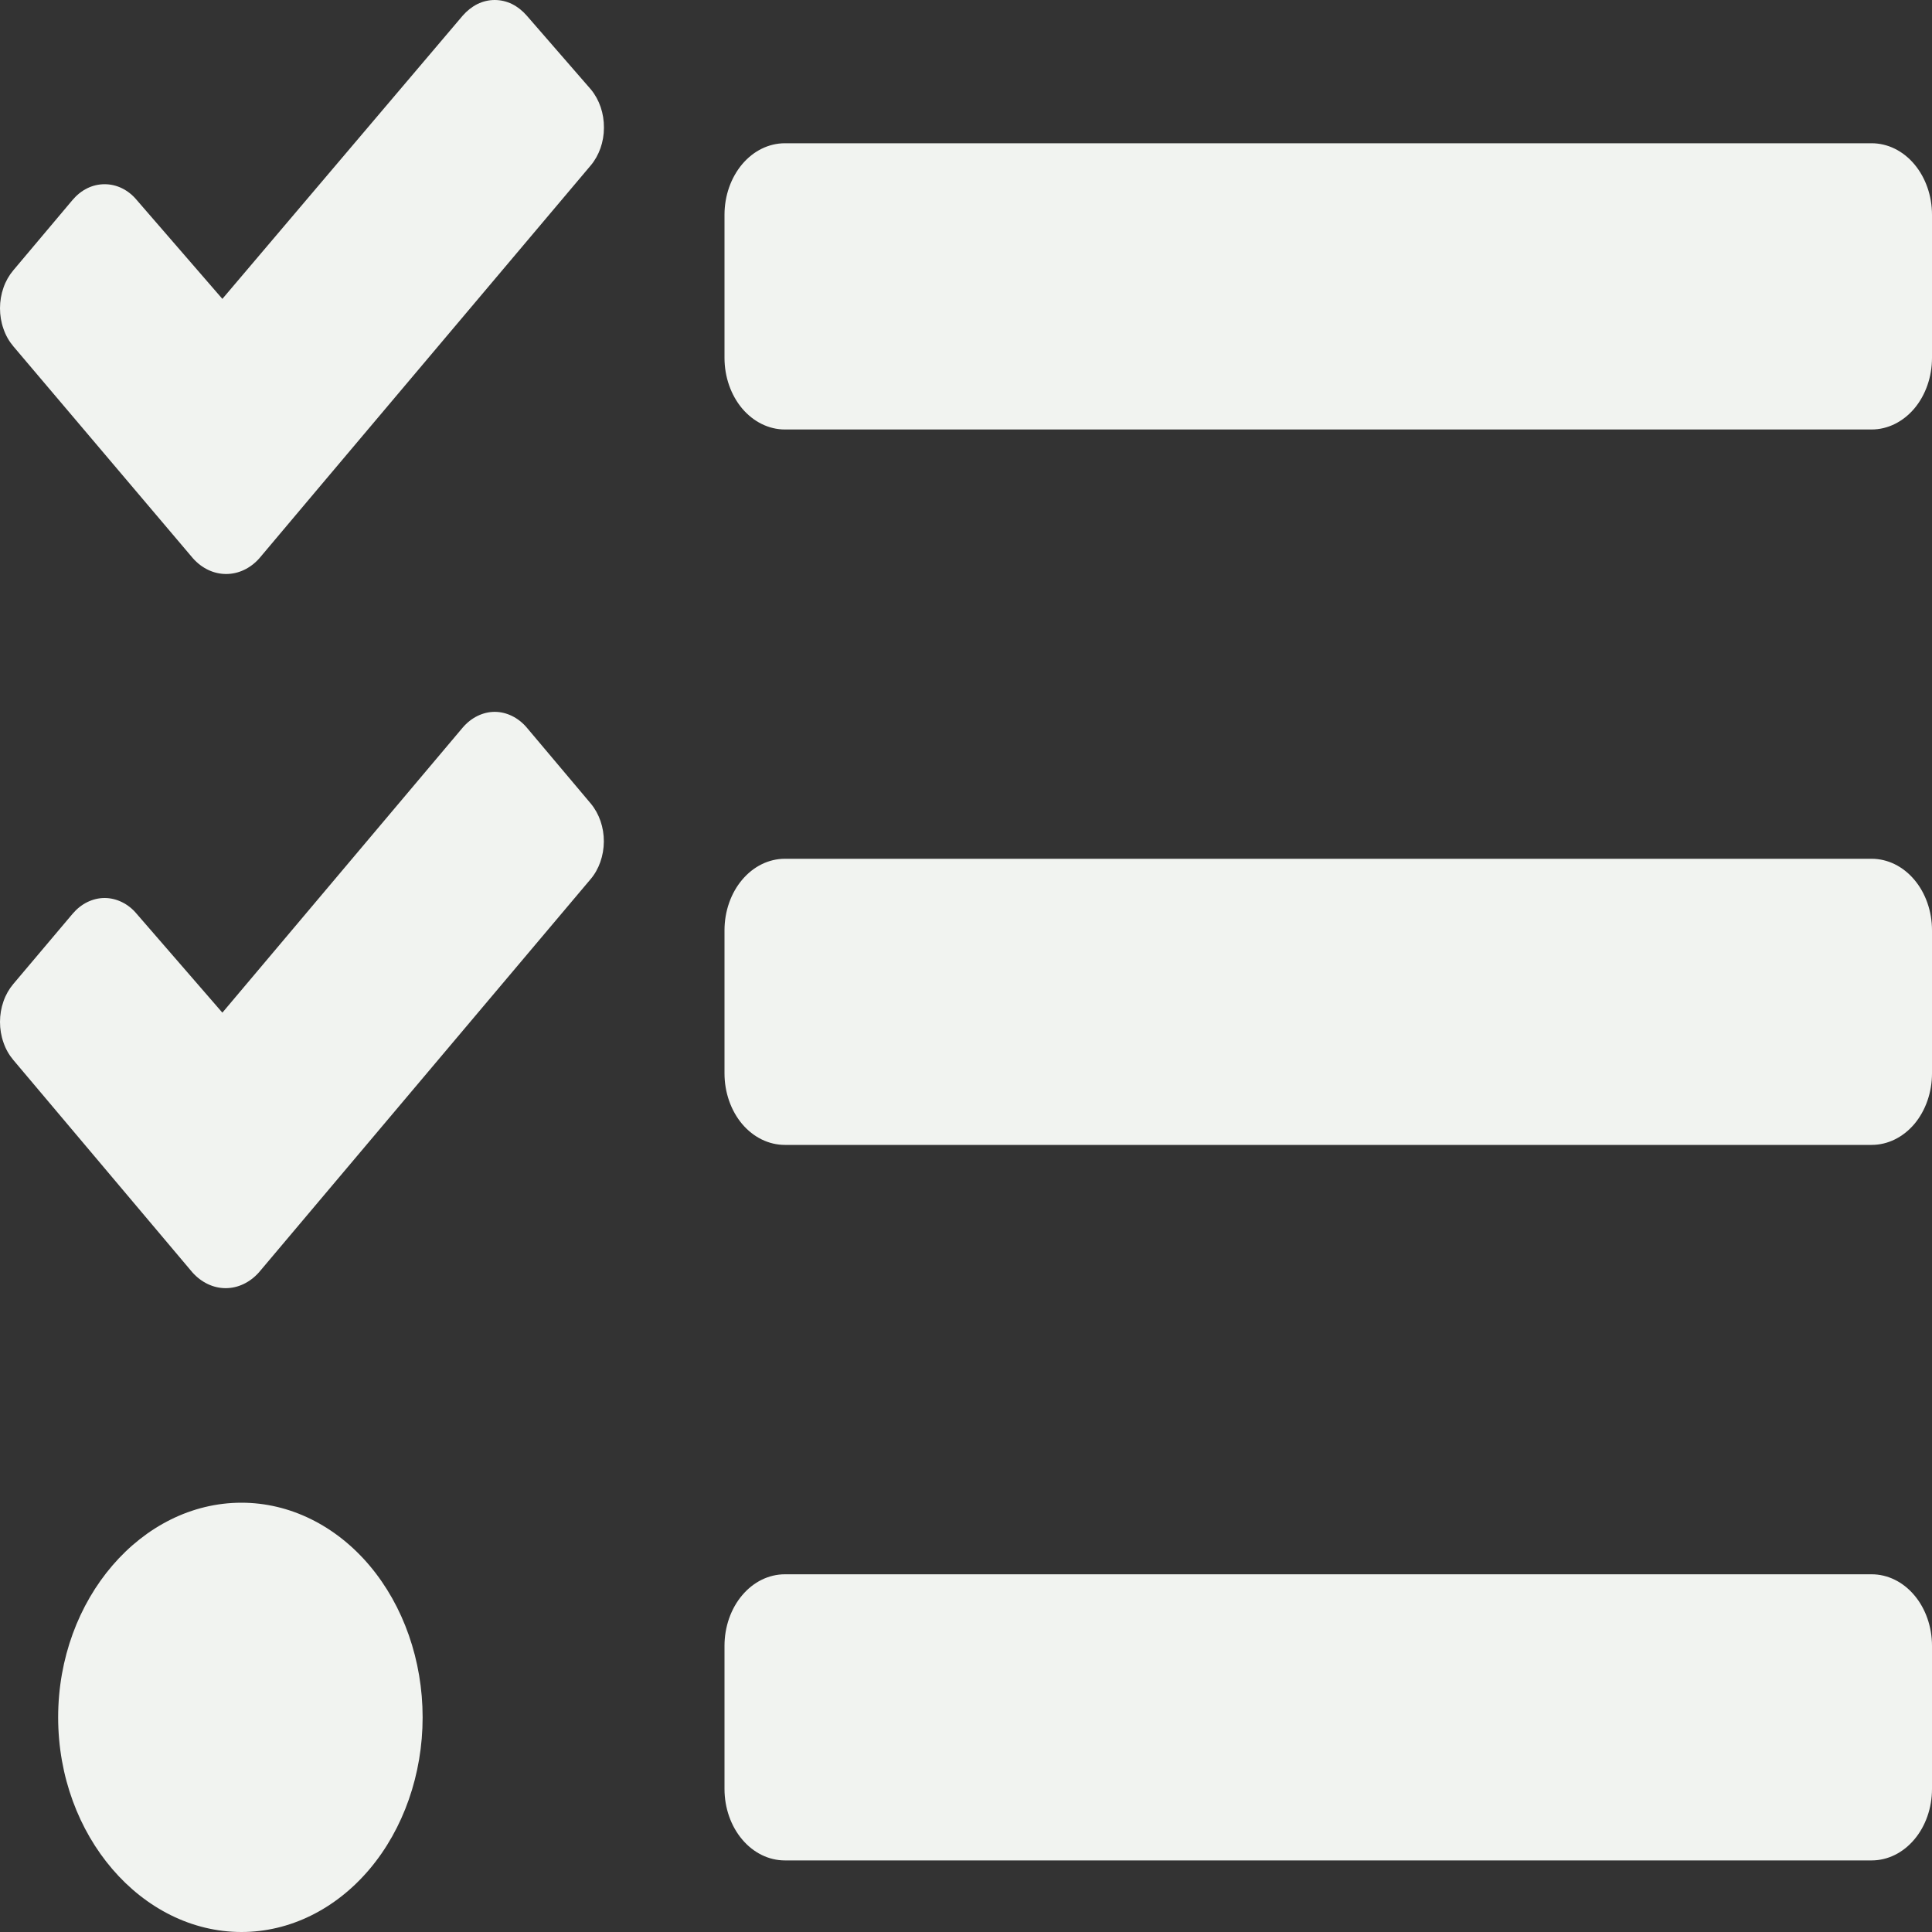 <svg width="20" height="20" viewBox="0 0 20 20" fill="none" xmlns="http://www.w3.org/2000/svg">
<rect x="0" y="0" width="20" height="20" fill="#333333" stroke="none"/>
<path d="M5.454 0.163C5.41 0.112 5.358 0.071 5.301 0.042C5.244 0.014 5.183 0 5.121 0C5.06 0 4.999 0.014 4.942 0.042C4.885 0.071 4.833 0.112 4.789 0.163L2.302 3.094L1.415 2.07C1.372 2.018 1.32 1.977 1.263 1.949C1.206 1.921 1.145 1.907 1.083 1.907C1.021 1.907 0.96 1.921 0.903 1.949C0.846 1.977 0.795 2.018 0.751 2.07L0.138 2.798C0.094 2.85 0.059 2.911 0.036 2.978C0.012 3.046 0 3.118 0 3.191C0 3.265 0.012 3.337 0.036 3.404C0.059 3.472 0.094 3.533 0.138 3.585L1.997 5.779C2.09 5.884 2.213 5.942 2.341 5.942C2.469 5.942 2.592 5.884 2.685 5.779L3.294 5.056L6.114 1.714C6.202 1.61 6.252 1.469 6.252 1.322C6.253 1.174 6.205 1.033 6.118 0.927L5.454 0.163ZM5.454 7.533C5.41 7.481 5.358 7.44 5.301 7.412C5.244 7.384 5.183 7.369 5.121 7.369C5.06 7.369 4.999 7.384 4.942 7.412C4.885 7.44 4.833 7.481 4.789 7.533L2.302 10.483L1.415 9.46C1.372 9.408 1.32 9.367 1.263 9.339C1.206 9.311 1.145 9.296 1.083 9.296C1.021 9.296 0.96 9.311 0.903 9.339C0.846 9.367 0.795 9.408 0.751 9.46L0.138 10.186C0.094 10.238 0.059 10.299 0.036 10.366C0.012 10.434 0 10.506 0 10.579C0 10.652 0.012 10.725 0.036 10.792C0.059 10.86 0.094 10.921 0.138 10.973L1.992 13.172C2.085 13.276 2.208 13.335 2.336 13.335C2.464 13.335 2.587 13.276 2.68 13.172L3.293 12.445L6.113 9.102C6.201 8.999 6.25 8.858 6.251 8.712C6.252 8.565 6.203 8.424 6.117 8.32L5.454 7.533ZM2.5 15.556C1.465 15.556 0.602 16.551 0.602 17.778C0.602 19.005 1.466 20 2.5 20C2.997 20 3.474 19.766 3.826 19.349C4.177 18.933 4.375 18.367 4.375 17.778C4.375 17.189 4.177 16.623 3.826 16.207C3.474 15.79 2.997 15.556 2.5 15.556ZM19.375 16.297H8.125C7.959 16.297 7.8 16.375 7.683 16.514C7.566 16.652 7.5 16.841 7.5 17.037V18.519C7.5 18.715 7.566 18.904 7.683 19.042C7.8 19.181 7.959 19.259 8.125 19.259H19.375C19.541 19.259 19.7 19.181 19.817 19.042C19.934 18.904 20 18.715 20 18.519V17.037C20 16.841 19.934 16.652 19.817 16.514C19.7 16.375 19.541 16.297 19.375 16.297ZM19.375 1.483H8.125C7.959 1.483 7.8 1.561 7.683 1.7C7.566 1.839 7.5 2.027 7.5 2.223V3.705C7.5 3.901 7.566 4.09 7.683 4.229C7.8 4.367 7.959 4.446 8.125 4.446H19.375C19.541 4.446 19.7 4.367 19.817 4.229C19.934 4.09 20 3.901 20 3.705V2.223C20 2.027 19.934 1.839 19.817 1.7C19.7 1.561 19.541 1.483 19.375 1.483ZM19.375 8.89H8.125C7.959 8.89 7.8 8.968 7.683 9.107C7.566 9.245 7.5 9.434 7.5 9.63V11.112C7.5 11.308 7.566 11.497 7.683 11.636C7.8 11.774 7.959 11.852 8.125 11.852H19.375C19.541 11.852 19.7 11.774 19.817 11.636C19.934 11.497 20 11.308 20 11.112V9.63C20 9.434 19.934 9.245 19.817 9.107C19.7 8.968 19.541 8.89 19.375 8.89Z" fill="#F1F3F0"/>
</svg>
